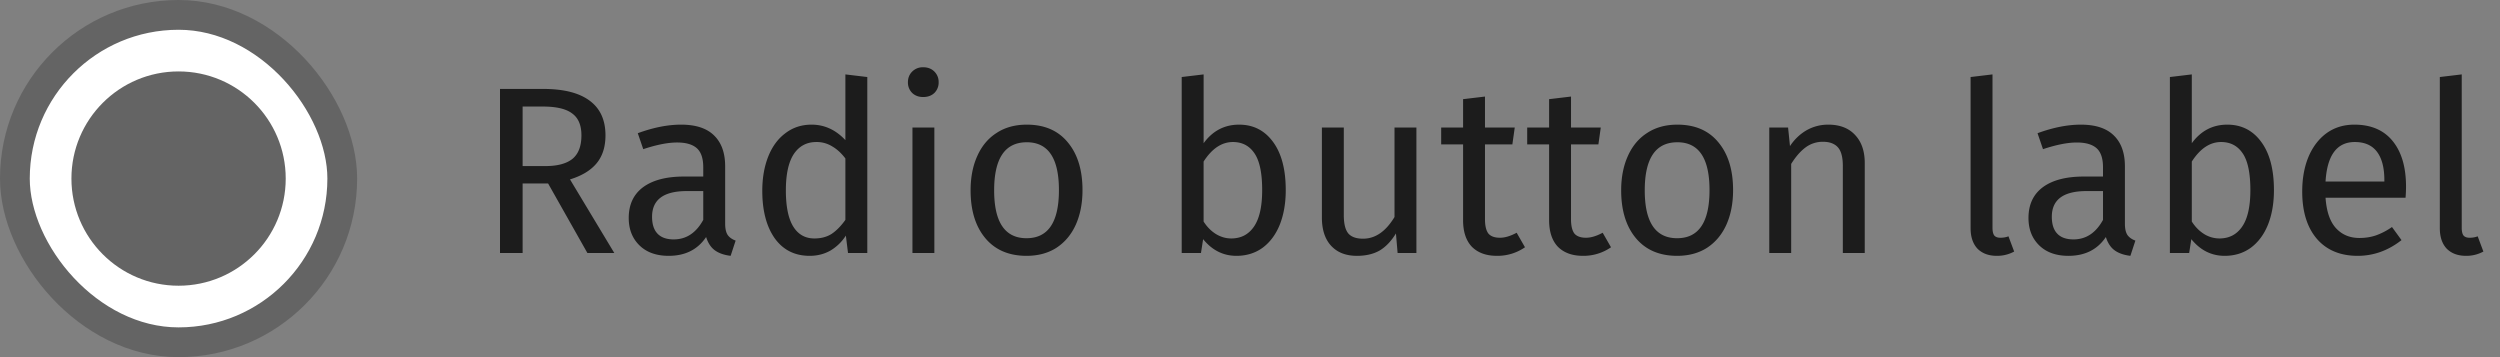 <svg width="168" height="24" fill="none" xmlns="http://www.w3.org/2000/svg"><rect width="100%" height="100%" fill="#808080" stroke="none"/><rect x="1" y="1" width="22" height="22" rx="11" fill="#fff"/><circle cx="12" cy="12" r="7.2" fill="#646464"/><rect x="1" y="1" width="22" height="22" rx="11" stroke="#646464" stroke-width="2"/><path d="M36.832 12.328H35.12V17H33.6V5.976h2.896c1.376 0 2.416.261 3.12.784.715.523 1.072 1.301 1.072 2.336 0 .768-.197 1.392-.592 1.872-.395.48-.992.843-1.792 1.088L41.28 17h-1.808l-2.64-4.672Zm-.176-1.168c.8 0 1.403-.16 1.808-.48.405-.33.608-.859.608-1.584 0-.683-.208-1.173-.624-1.472-.405-.31-1.061-.464-1.968-.464h-1.36v4h1.536Zm12.075 3.872c0 .341.059.597.176.768.118.16.294.283.528.368l-.336 1.024c-.437-.053-.79-.176-1.056-.368s-.464-.49-.592-.896c-.565.843-1.402 1.264-2.512 1.264-.832 0-1.488-.235-1.968-.704-.48-.47-.72-1.083-.72-1.84 0-.896.32-1.584.96-2.064.65-.48 1.568-.72 2.752-.72h1.296v-.624c0-.597-.144-1.024-.432-1.28-.288-.256-.73-.384-1.328-.384-.618 0-1.376.15-2.272.448l-.368-1.072c1.046-.384 2.016-.576 2.912-.576.992 0 1.734.245 2.224.736.49.48.736 1.168.736 2.064v3.856Zm-3.456 1.056c.843 0 1.504-.437 1.984-1.312V12.84h-1.104c-1.557 0-2.336.576-2.336 1.728 0 .501.123.88.368 1.136.246.256.608.384 1.088.384ZM58.282 5.176V17h-1.296l-.144-1.168a3.126 3.126 0 0 1-1.04 1.008c-.416.235-.88.352-1.392.352-1.002 0-1.786-.395-2.352-1.184-.554-.79-.832-1.85-.832-3.184 0-.864.134-1.632.4-2.304.267-.672.651-1.195 1.152-1.568.502-.384 1.088-.576 1.76-.576.864 0 1.622.347 2.272 1.04V5l1.472.176ZM54.73 16.024c.448 0 .832-.101 1.152-.304.32-.213.63-.528.928-.944v-4.128c-.277-.363-.576-.635-.896-.816a1.961 1.961 0 0 0-1.056-.288c-.65 0-1.157.272-1.52.816-.352.544-.528 1.355-.528 2.432 0 1.088.166 1.899.496 2.432.331.533.806.8 1.424.8Zm8.059-7.456V17h-1.472V8.568h1.472Zm-.752-4.048c.31 0 .56.096.752.288a.977.977 0 0 1 .288.72.977.977 0 0 1-.288.72c-.192.181-.443.272-.752.272-.299 0-.544-.09-.736-.272a.977.977 0 0 1-.288-.72c0-.288.096-.528.288-.72a.997.997 0 0 1 .736-.288ZM69 8.376c1.183 0 2.1.395 2.751 1.184.662.79.993 1.861.993 3.216 0 .875-.15 1.648-.449 2.32-.298.661-.73 1.179-1.296 1.552-.565.363-1.237.544-2.016.544-1.183 0-2.106-.395-2.767-1.184-.662-.79-.992-1.861-.992-3.216 0-.875.149-1.643.448-2.304.298-.672.73-1.19 1.296-1.552.565-.373 1.242-.56 2.032-.56Zm0 1.184c-1.462 0-2.193 1.077-2.193 3.232 0 2.144.726 3.216 2.176 3.216 1.451 0 2.177-1.077 2.177-3.232 0-2.144-.72-3.216-2.16-3.216Zm14.266-1.184c.96 0 1.722.39 2.288 1.168.565.768.848 1.845.848 3.232 0 .875-.134 1.648-.4 2.32-.267.661-.651 1.179-1.152 1.552-.502.363-1.088.544-1.76.544-.886 0-1.632-.373-2.24-1.12l-.144.928H79.41V5.176L80.883 5v4.624c.608-.832 1.402-1.248 2.384-1.248Zm-.528 7.648c.65 0 1.157-.261 1.52-.784.373-.533.56-1.355.56-2.464 0-1.141-.171-1.963-.512-2.464-.342-.512-.827-.768-1.456-.768-.747 0-1.403.437-1.968 1.312v4.032c.224.352.496.63.816.832.33.203.677.304 1.04.304ZM95.183 17h-1.264l-.112-1.312c-.32.523-.688.907-1.104 1.152-.416.235-.923.352-1.52.352-.736 0-1.312-.224-1.728-.672-.416-.448-.624-1.083-.624-1.904V8.568h1.472v5.888c0 .576.101.987.304 1.232.202.235.533.352.992.352.821 0 1.525-.485 2.112-1.456V8.568h1.472V17Zm7.296-.384a3.238 3.238 0 0 1-1.888.576c-.715 0-1.274-.203-1.68-.608-.395-.416-.592-1.013-.592-1.792V9.704h-1.472V8.568h1.472V6.664l1.472-.176v2.08h2l-.16 1.136h-1.84v5.024c0 .437.075.757.224.96.16.192.421.288.784.288.331 0 .704-.112 1.12-.336l.56.976Zm5.781 0a3.236 3.236 0 0 1-1.888.576c-.714 0-1.274-.203-1.68-.608-.394-.416-.592-1.013-.592-1.792V9.704h-1.472V8.568h1.472V6.664l1.472-.176v2.08h2l-.16 1.136h-1.84v5.024c0 .437.075.757.224.96.16.192.422.288.784.288.331 0 .704-.112 1.12-.336l.56.976Zm4.459-8.24c1.184 0 2.102.395 2.752 1.184.662.79.992 1.861.992 3.216 0 .875-.149 1.648-.448 2.32-.298.661-.73 1.179-1.296 1.552-.565.363-1.237.544-2.016.544-1.184 0-2.106-.395-2.768-1.184-.661-.79-.992-1.861-.992-3.216 0-.875.15-1.643.448-2.304.299-.672.731-1.19 1.296-1.552.566-.373 1.243-.56 2.032-.56Zm0 1.184c-1.461 0-2.192 1.077-2.192 3.232 0 2.144.726 3.216 2.176 3.216 1.451 0 2.176-1.077 2.176-3.232 0-2.144-.72-3.216-2.16-3.216Zm10.144-1.184c.768 0 1.365.23 1.792.688.437.459.656 1.088.656 1.888V17h-1.472v-5.84c0-.597-.112-1.019-.336-1.264-.224-.245-.555-.368-.992-.368a1.92 1.92 0 0 0-1.184.384c-.341.256-.661.624-.96 1.104V17h-1.472V8.568h1.264l.128 1.248c.299-.448.667-.8 1.104-1.056a2.916 2.916 0 0 1 1.472-.384Zm11.321 8.816c-.544 0-.976-.16-1.296-.48-.309-.33-.464-.79-.464-1.376V5.176L133.896 5v10.304c0 .235.038.405.112.512.086.107.224.16.416.16.203 0 .384-.032.544-.096l.384 1.024a2.398 2.398 0 0 1-1.168.288Zm8.61-2.16c0 .341.058.597.176.768.117.16.293.283.528.368l-.336 1.024c-.438-.053-.79-.176-1.056-.368-.267-.192-.464-.49-.592-.896-.566.843-1.403 1.264-2.512 1.264-.832 0-1.488-.235-1.968-.704-.48-.47-.72-1.083-.72-1.84 0-.896.32-1.584.96-2.064.65-.48 1.568-.72 2.752-.72h1.296v-.624c0-.597-.144-1.024-.432-1.28-.288-.256-.731-.384-1.328-.384-.619 0-1.376.15-2.272.448l-.368-1.072c1.045-.384 2.016-.576 2.912-.576.992 0 1.733.245 2.224.736.49.48.736 1.168.736 2.064v3.856Zm-3.456 1.056c.842 0 1.504-.437 1.984-1.312V12.84h-1.104c-1.558 0-2.336.576-2.336 1.728 0 .501.122.88.368 1.136.245.256.608.384 1.088.384Zm10.335-7.712c.96 0 1.723.39 2.288 1.168.565.768.848 1.845.848 3.232 0 .875-.133 1.648-.4 2.32-.267.661-.651 1.179-1.152 1.552-.501.363-1.088.544-1.76.544-.885 0-1.632-.373-2.24-1.12l-.144.928h-1.296V5.176L147.289 5v4.624c.608-.832 1.403-1.248 2.384-1.248Zm-.528 7.648c.651 0 1.157-.261 1.52-.784.373-.533.56-1.355.56-2.464 0-1.141-.171-1.963-.512-2.464-.341-.512-.827-.768-1.456-.768-.747 0-1.403.437-1.968 1.312v4.032c.224.352.496.63.816.832a1.96 1.96 0 0 0 1.04.304Zm12.54-3.488c0 .245-.011.496-.032.752h-5.376c.064.928.299 1.61.704 2.048.405.437.928.656 1.568.656.405 0 .779-.059 1.12-.176a4.515 4.515 0 0 0 1.072-.56l.64.88c-.896.704-1.877 1.056-2.944 1.056-1.173 0-2.091-.384-2.752-1.152-.651-.768-.976-1.824-.976-3.168 0-.875.139-1.648.416-2.32.288-.683.693-1.216 1.216-1.6.533-.384 1.157-.576 1.872-.576 1.12 0 1.979.368 2.576 1.104.597.736.896 1.755.896 3.056Zm-1.456-.432c0-.832-.165-1.467-.496-1.904-.331-.437-.827-.656-1.488-.656-1.205 0-1.861.885-1.968 2.656h3.952v-.096Zm5.487 5.088c-.544 0-.976-.16-1.296-.48-.31-.33-.464-.79-.464-1.376V5.176L165.428 5v10.304c0 .235.037.405.112.512.085.107.224.16.416.16.202 0 .384-.032.544-.096l.384 1.024a2.4 2.4 0 0 1-1.168.288Z" fill="#1C1C1C"/></svg>